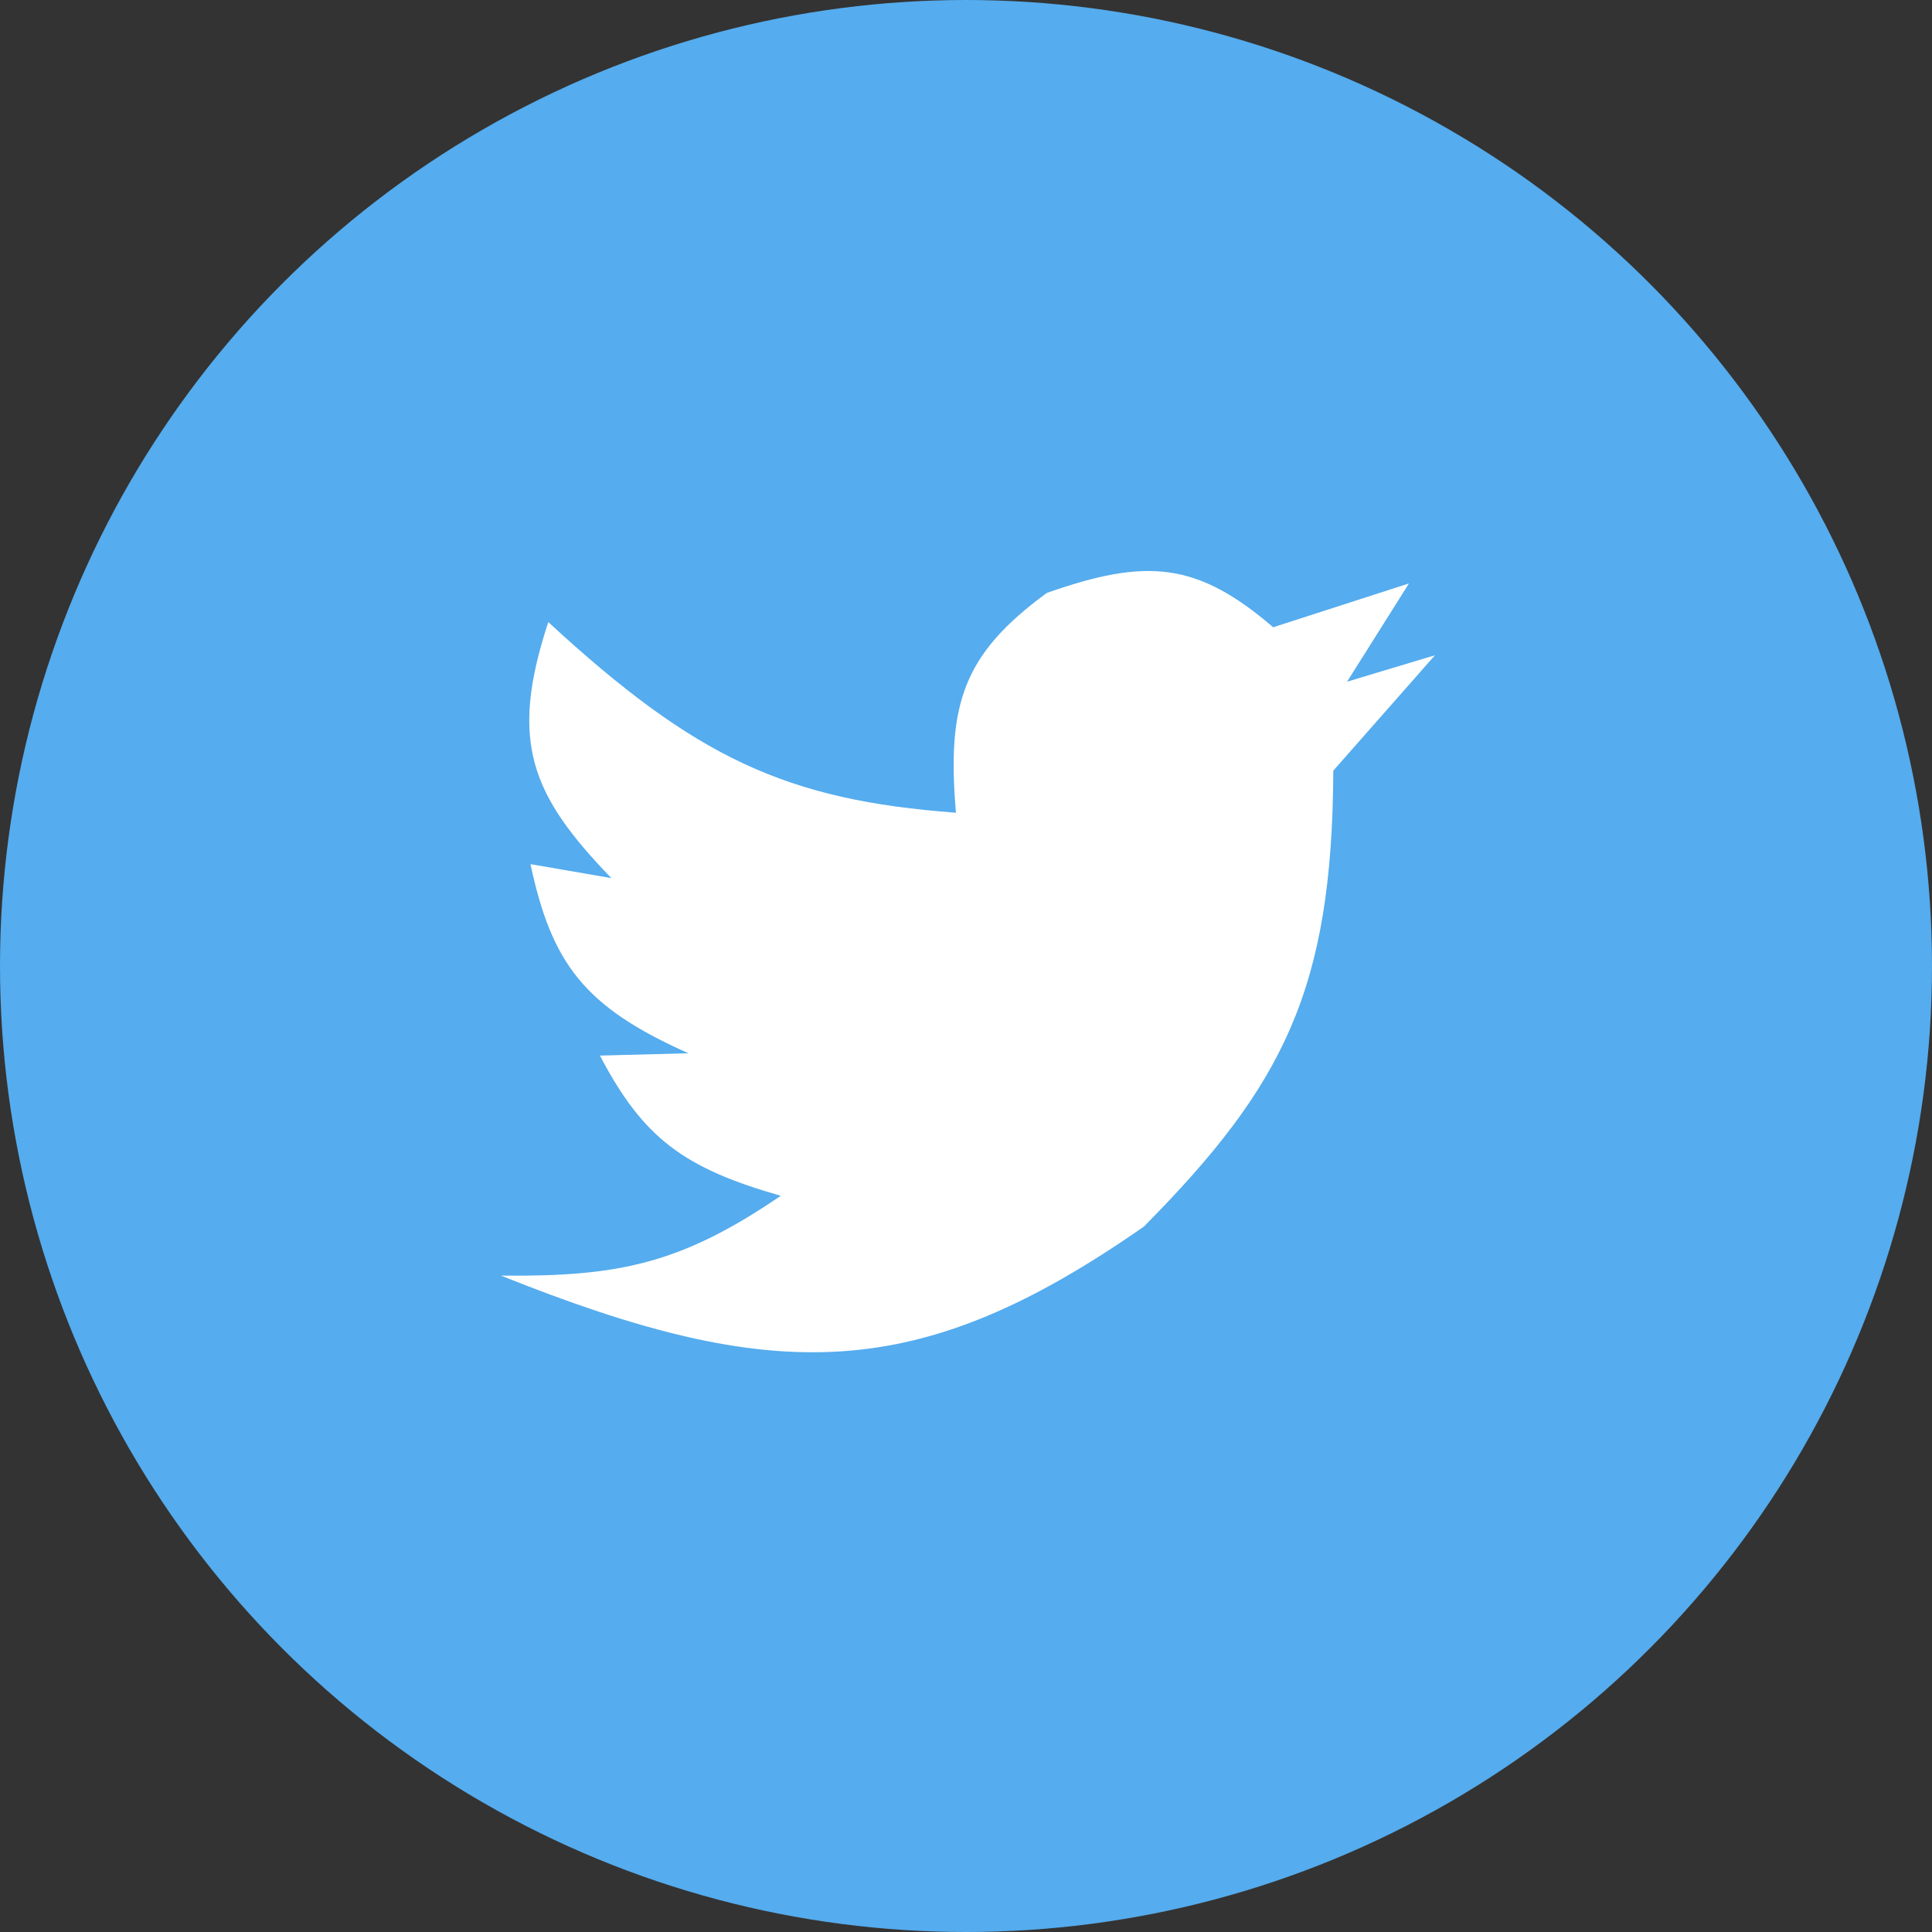 <svg width="120" height="120" viewBox="0 0 120 120" fill="none" xmlns="http://www.w3.org/2000/svg">
<rect x="0" y="0" width="120" height="120" fill="#333333" stroke="none"/>
<circle cx="60" cy="60" r="60" fill="#55ACEE"/>
<path d="M59.375 50.48C48.852 49.698 43.22 47.093 34.056 38.639C31.603 46.073 32.994 49.392 37.974 54.542L32.949 53.673C34.272 59.867 36.308 62.55 42.76 65.42L37.262 65.564C39.969 70.732 42.505 72.557 48.494 74.273C42.334 78.476 38.457 79.311 31.118 79.23C48.184 86.066 57.031 85.959 71.052 76.183C79.732 67.406 82.75 61.447 82.814 47.866L89.129 40.698L83.67 42.341L87.512 36.239L79.08 38.96C74.335 34.888 71.208 34.653 65.019 36.828C59.796 40.65 58.808 43.766 59.375 50.48Z" fill="white"/>
</svg>
